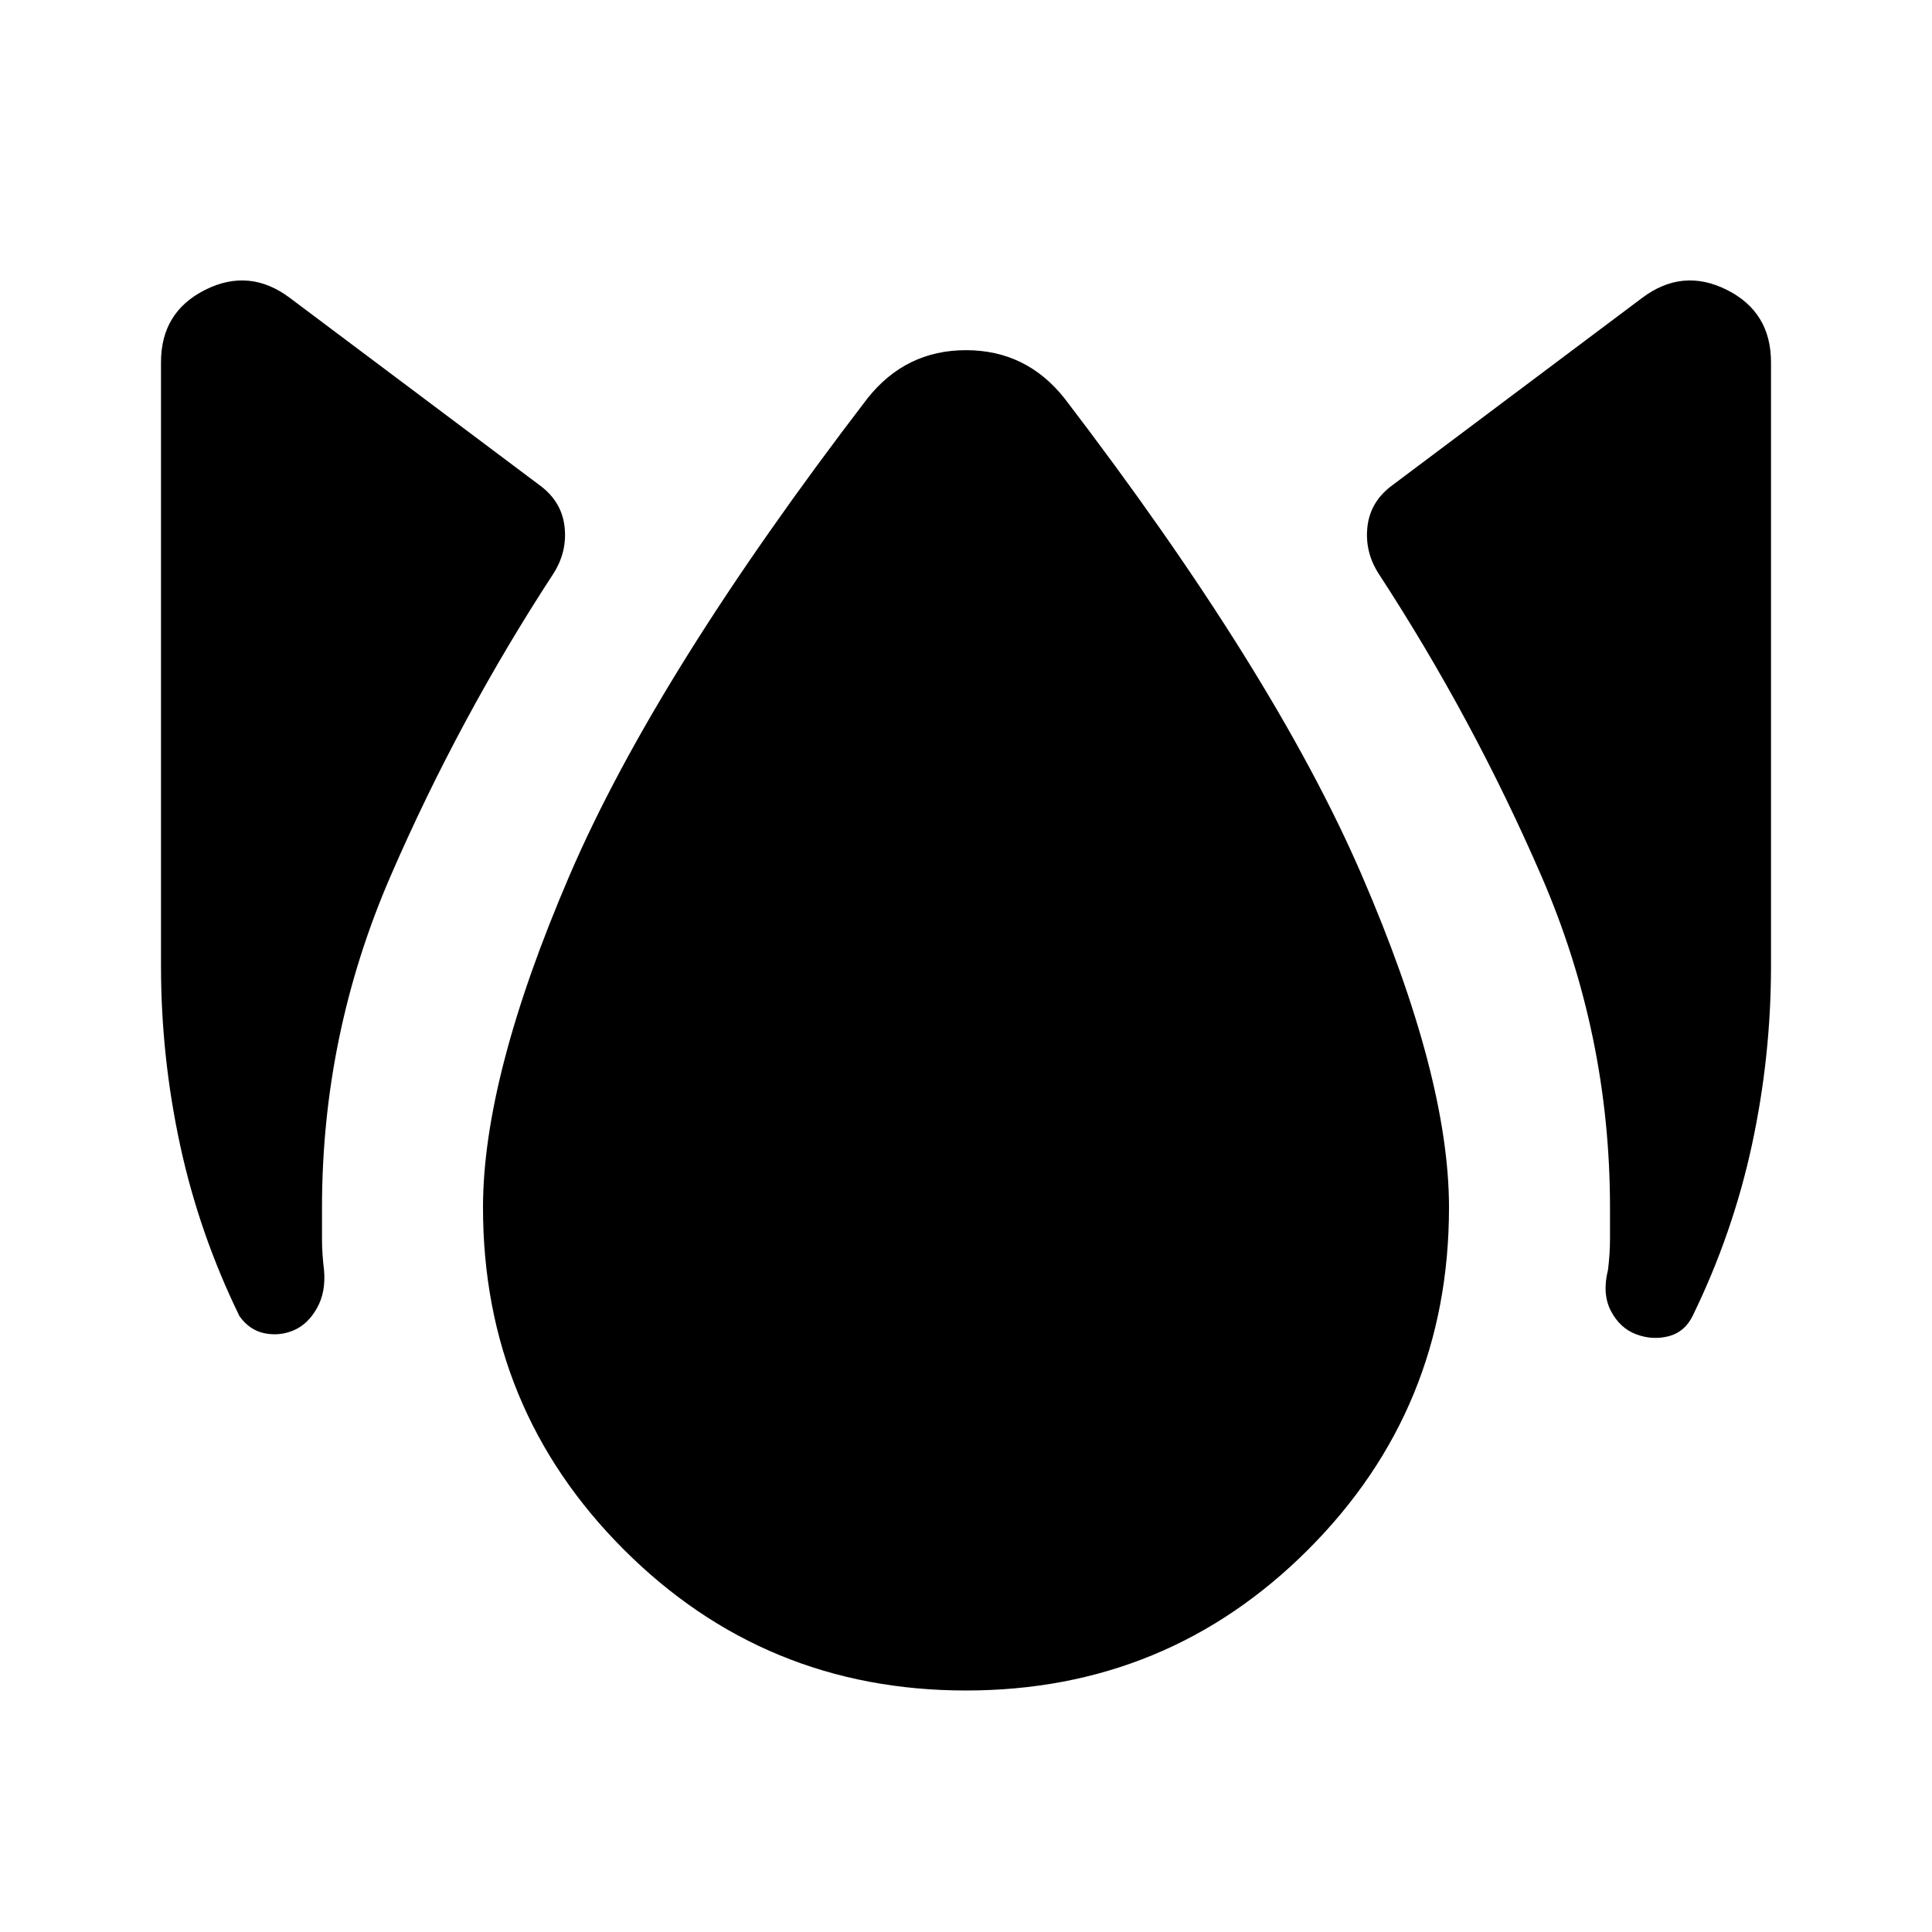 <svg xmlns="http://www.w3.org/2000/svg" height="24" viewBox="0 -960 960 960" width="24"><path d="M146-299q-7 3-14.5 1.5T119-306q-20-41-29.5-85T80-480v-300q0-25 22-36t42 4l124 93q11 8 12.5 20.5T275-675q-47 72-81 150.5T160-360v15.5q0 7.5 1 15.5 1 11-3.5 19T146-299Zm334 179q-100 0-170-70t-70-170q0-65 43-165t148-237q19-24 49-24t49 24q104 136 147.5 236.5T720-360q0 100-70 170t-170 70Zm333-177q-8-3-12.5-11.5T799-329q1-8 1-15.5V-360q0-86-34-164.5T685-675q-7-11-5.5-23.5T692-719l124-93q20-15 42-4t22 36v300q0 45-9.5 89T841-306q-4 8-12 10t-16-1Z"/></svg>